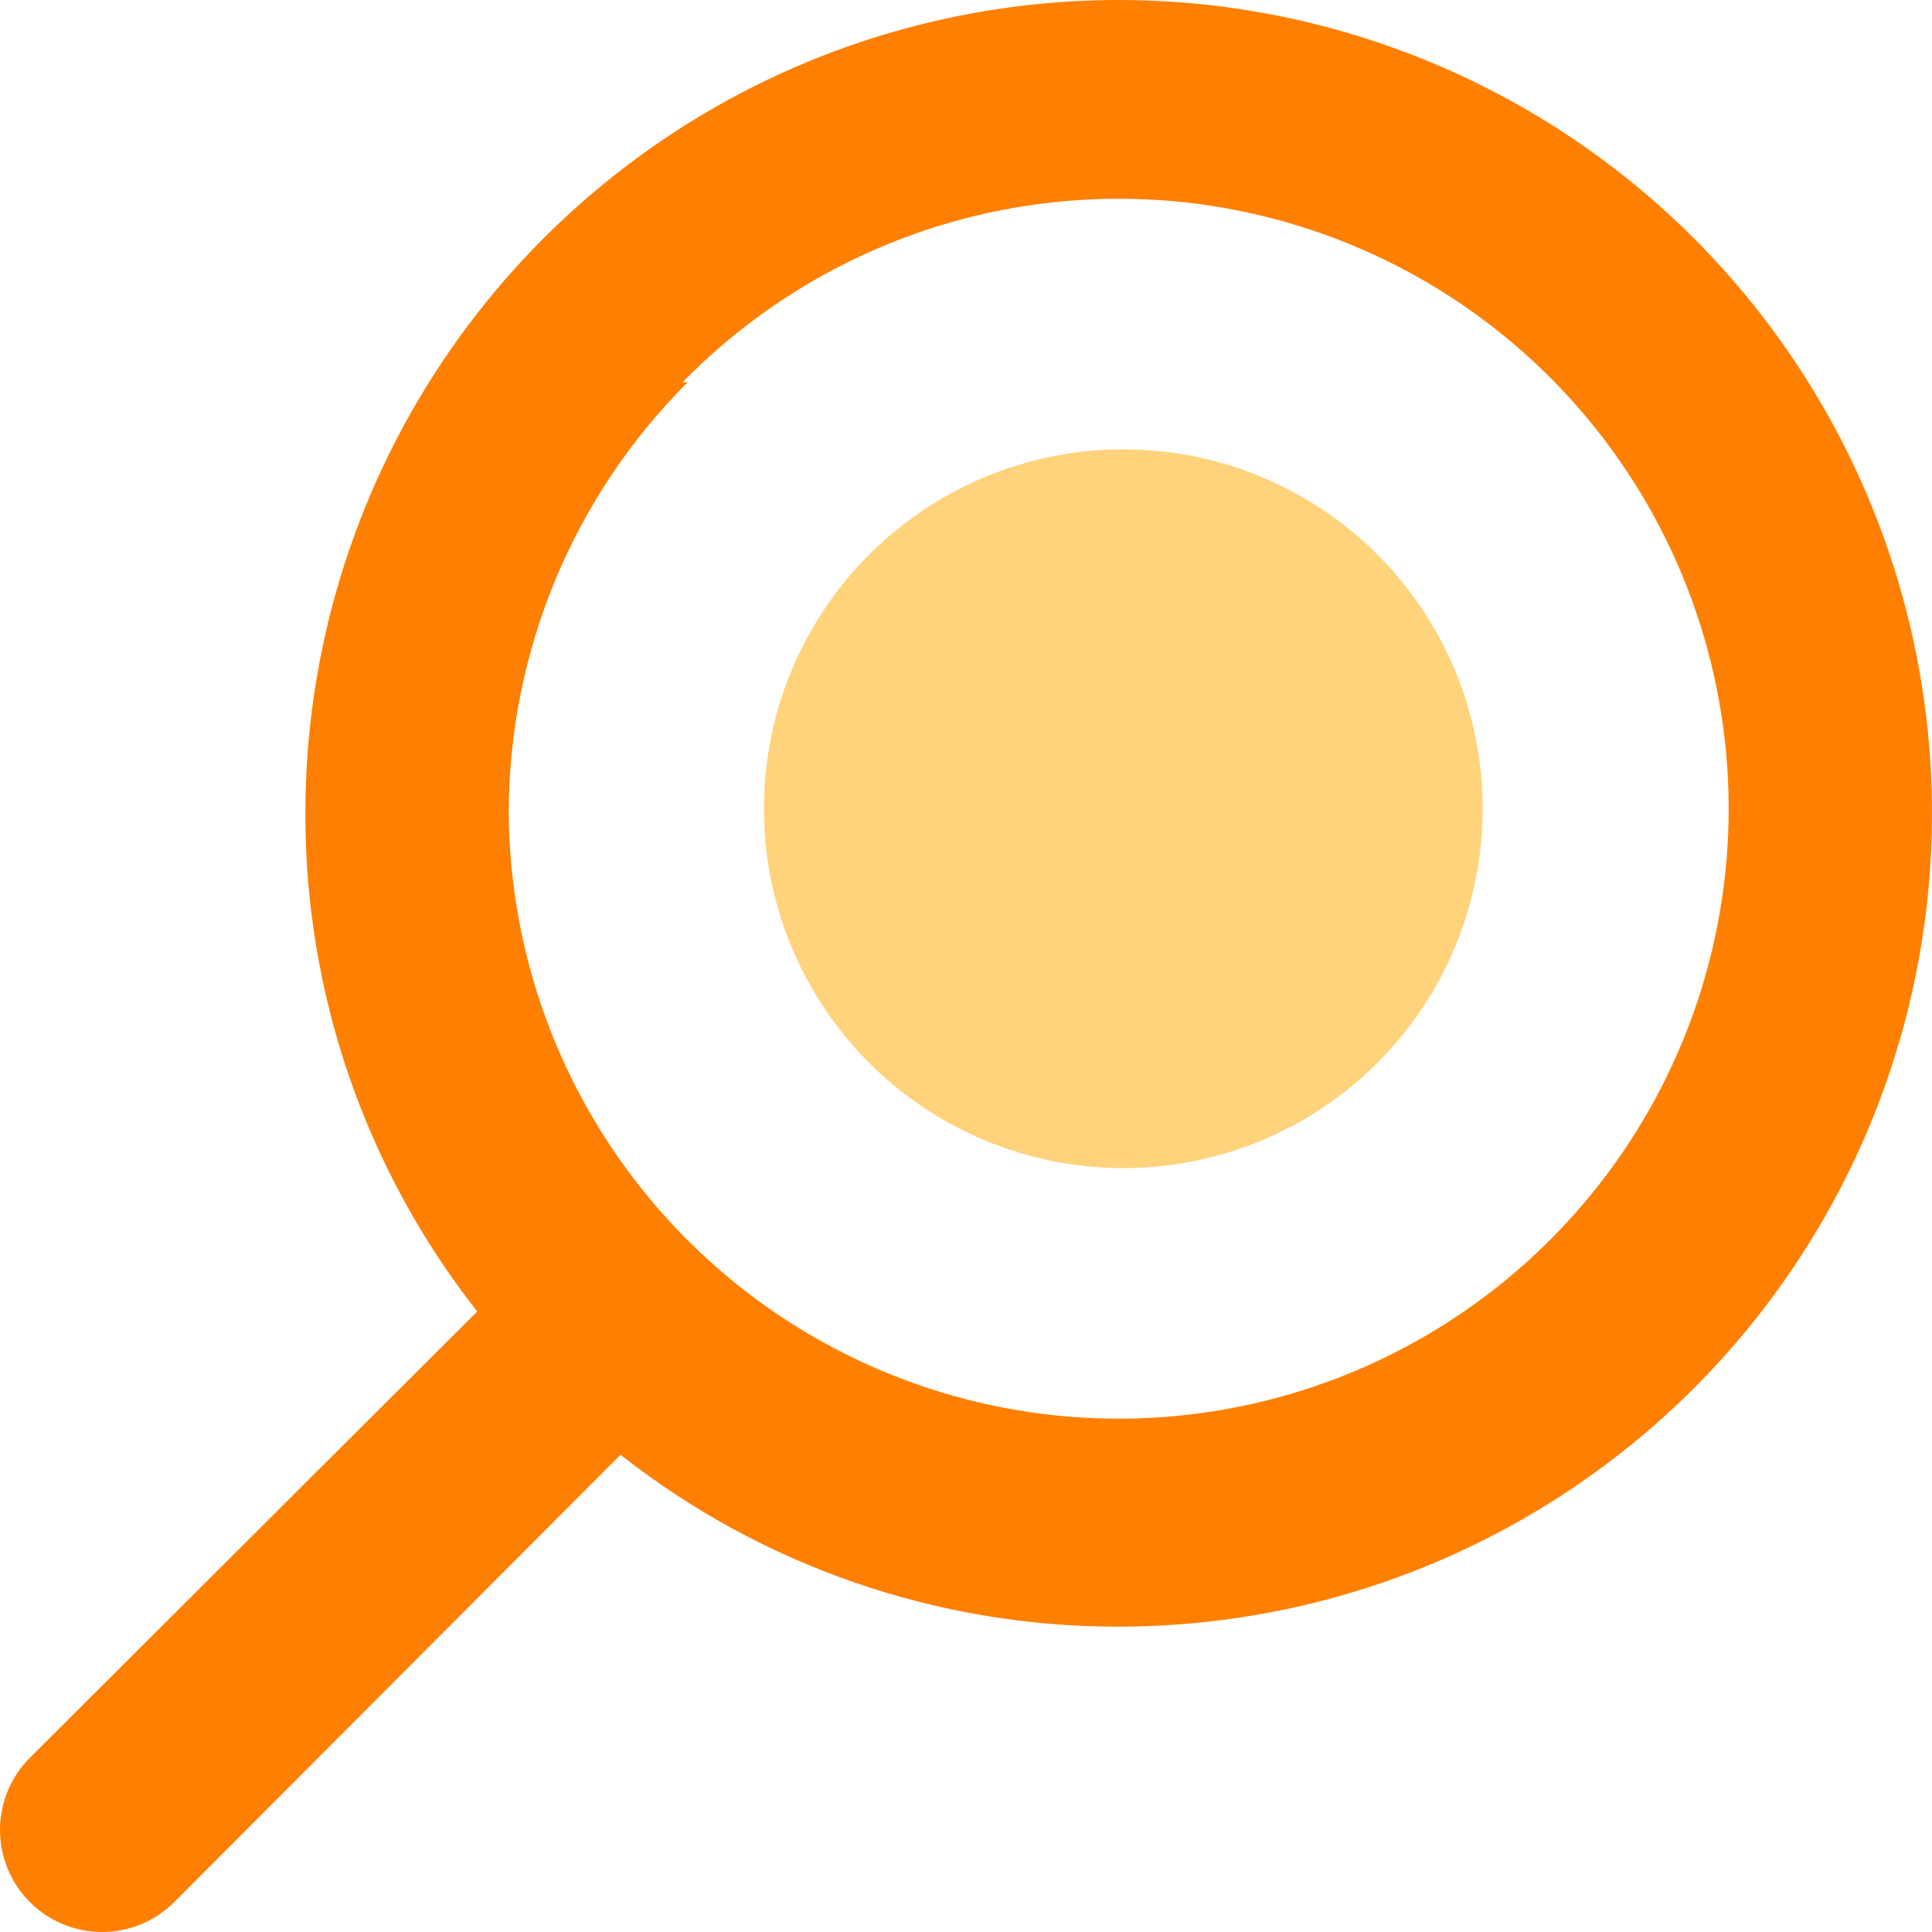 <svg width="32" height="32" viewBox="0 0 32 32" fill="none" xmlns="http://www.w3.org/2000/svg">
<path d="M2.886 31.505L10.278 24.096C12.63 25.945 15.537 26.948 18.529 26.942C21.194 26.942 23.798 26.151 26.013 24.671C28.228 23.191 29.955 21.087 30.975 18.626C31.994 16.164 32.261 13.456 31.741 10.843C31.221 8.23 29.938 5.829 28.055 3.946C26.171 2.062 23.77 0.779 21.157 0.259C18.544 -0.261 15.836 0.006 13.374 1.025C10.913 2.045 8.809 3.772 7.329 5.987C5.848 8.202 5.058 10.806 5.058 13.471C5.052 16.463 6.055 19.37 7.904 21.722L0.495 29.114C0.178 29.431 -1.20022e-06 29.861 -1.20565e-06 30.309C-1.21108e-06 30.758 0.178 31.188 0.495 31.505C0.812 31.822 1.242 32 1.691 32C2.139 32 2.569 31.822 2.886 31.505ZM11.306 6.331C12.941 4.659 15.106 3.606 17.431 3.352C19.756 3.097 22.097 3.658 24.055 4.937C26.013 6.217 27.467 8.136 28.168 10.367C28.869 12.599 28.774 15.005 27.899 17.174C27.024 19.343 25.423 21.141 23.37 22.262C21.318 23.383 18.939 23.757 16.642 23.32C14.344 22.883 12.269 21.662 10.771 19.866C9.272 18.07 8.444 15.81 8.426 13.471C8.428 10.792 9.494 8.224 11.39 6.331L11.306 6.331Z" fill="#FF7F00"/>
<circle cx="18.605" cy="13.395" r="5.953" fill="#FFD37B"/>
</svg>
